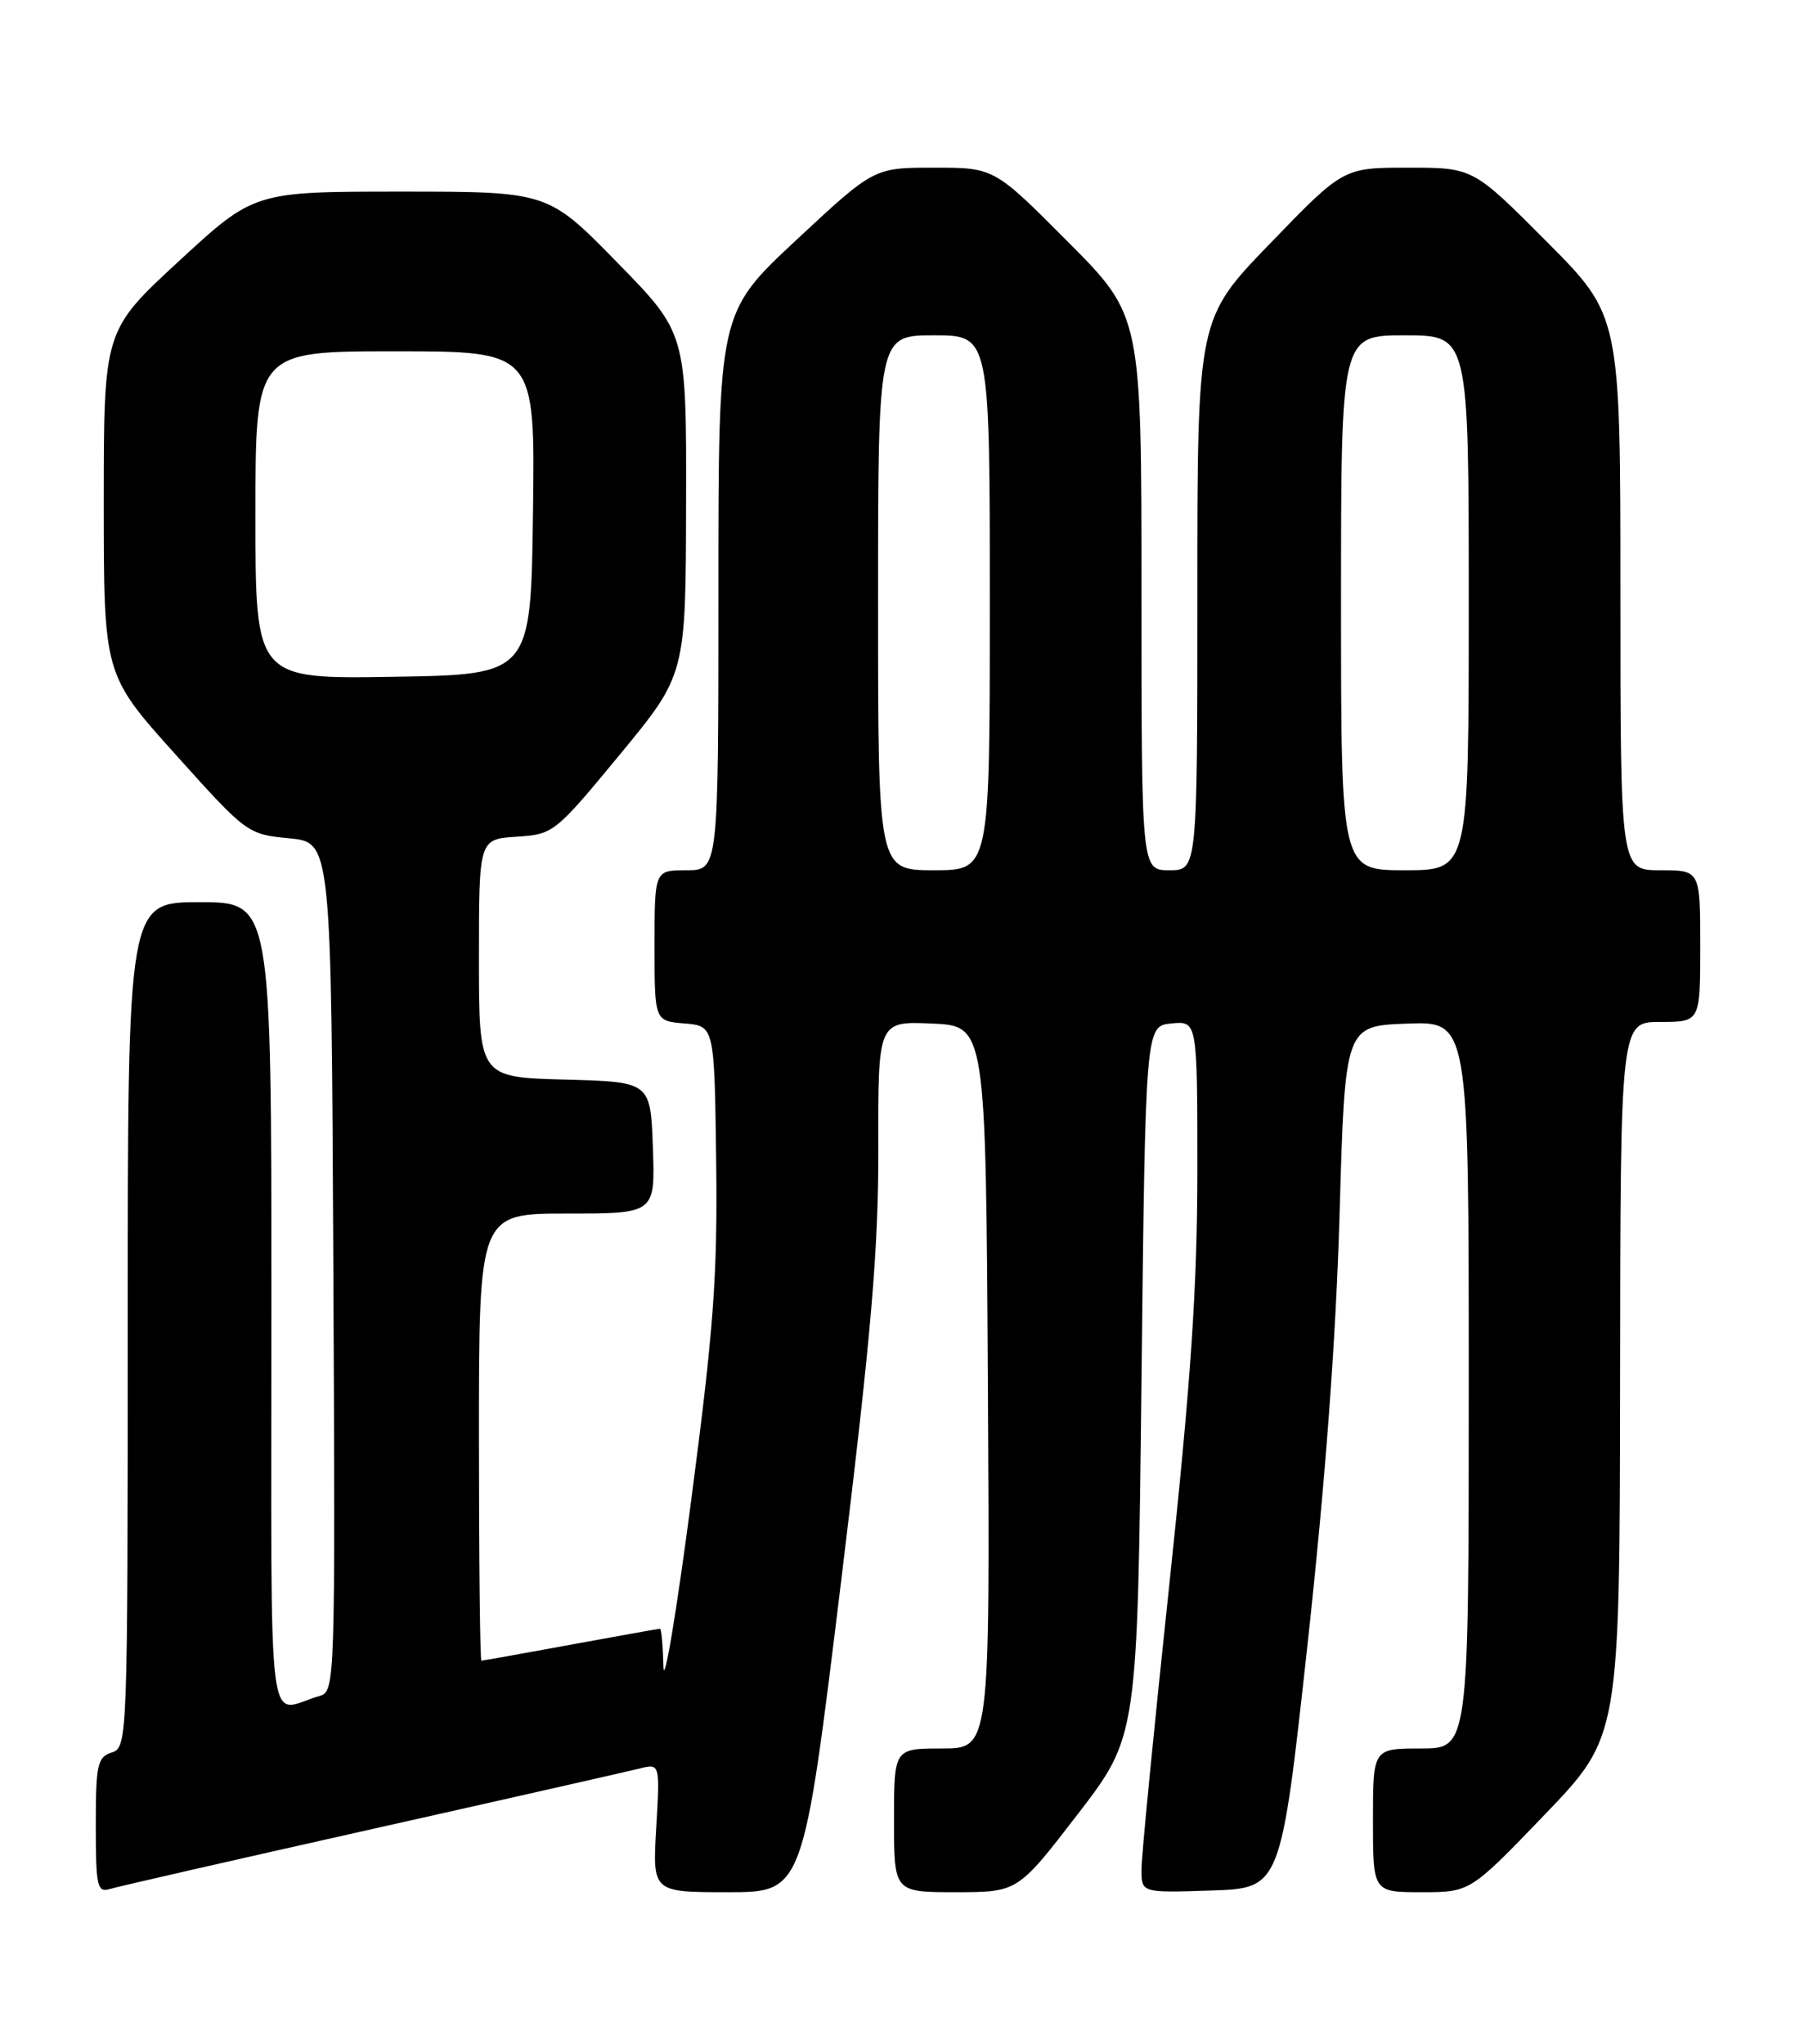 <?xml version="1.0" encoding="UTF-8" standalone="no"?>
<!DOCTYPE svg PUBLIC "-//W3C//DTD SVG 1.1//EN" "http://www.w3.org/Graphics/SVG/1.1/DTD/svg11.dtd" >
<svg xmlns="http://www.w3.org/2000/svg" xmlns:xlink="http://www.w3.org/1999/xlink" version="1.1" viewBox="0 0 226 256">
 <g >
 <path fill="currentColor"
d=" M 46.50 229.12 C 63.55 225.30 78.66 221.87 80.09 221.52 C 82.68 220.86 82.68 220.86 82.21 228.93 C 81.74 237.00 81.74 237.00 91.18 237.00 C 100.62 237.00 100.62 237.00 105.35 198.25 C 109.19 166.74 110.06 156.55 110.03 143.70 C 110.00 127.91 110.00 127.91 116.75 128.20 C 123.50 128.50 123.50 128.50 123.76 173.75 C 124.02 219.00 124.02 219.00 118.01 219.00 C 112.00 219.00 112.00 219.00 112.00 228.00 C 112.00 237.00 112.00 237.00 119.75 237.00 C 127.50 236.99 127.50 236.99 135.00 227.25 C 142.50 217.50 142.50 217.50 143.00 173.00 C 143.50 128.50 143.50 128.50 146.75 128.19 C 150.00 127.87 150.00 127.87 150.00 146.69 C 149.99 161.23 149.20 172.96 146.50 198.36 C 144.57 216.44 143.00 232.54 143.00 234.15 C 143.00 237.08 143.00 237.08 151.72 236.79 C 160.45 236.50 160.45 236.50 163.80 206.00 C 166.03 185.67 167.37 167.67 167.82 152.00 C 168.50 128.50 168.50 128.50 176.25 128.21 C 184.00 127.92 184.00 127.92 184.00 173.46 C 184.00 219.00 184.00 219.00 178.00 219.00 C 172.00 219.00 172.00 219.00 172.00 228.00 C 172.00 237.00 172.00 237.00 178.09 237.00 C 184.18 237.00 184.18 237.00 193.55 227.25 C 202.91 217.50 202.91 217.50 202.96 172.75 C 203.00 128.00 203.00 128.00 208.00 128.00 C 213.00 128.00 213.00 128.00 213.00 118.50 C 213.00 109.00 213.00 109.00 208.00 109.00 C 203.00 109.00 203.00 109.00 203.00 74.27 C 203.00 39.54 203.00 39.54 193.77 30.27 C 184.54 21.00 184.54 21.00 176.42 21.00 C 168.29 21.00 168.29 21.00 159.15 30.46 C 150.00 39.91 150.00 39.91 150.00 74.46 C 150.00 109.00 150.00 109.00 146.50 109.00 C 143.00 109.00 143.00 109.00 143.00 74.27 C 143.00 39.54 143.00 39.54 133.77 30.27 C 124.54 21.00 124.54 21.00 117.01 21.00 C 109.48 21.00 109.48 21.00 99.74 30.08 C 90.00 39.16 90.00 39.16 90.00 74.08 C 90.00 109.00 90.00 109.00 86.00 109.00 C 82.00 109.00 82.00 109.00 82.00 118.44 C 82.00 127.88 82.00 127.88 85.75 128.19 C 89.50 128.50 89.50 128.50 89.72 145.50 C 89.90 159.89 89.41 166.42 86.58 188.00 C 84.74 202.03 83.18 211.36 83.11 208.75 C 83.05 206.14 82.86 204.00 82.69 204.00 C 82.52 204.00 77.49 204.90 71.50 206.00 C 65.51 207.10 60.48 208.00 60.31 208.00 C 60.14 208.00 60.00 195.40 60.00 180.00 C 60.00 152.00 60.00 152.00 71.04 152.00 C 82.08 152.00 82.08 152.00 81.79 143.75 C 81.50 135.50 81.50 135.50 70.75 135.22 C 60.00 134.93 60.00 134.93 60.00 120.02 C 60.00 105.11 60.00 105.11 64.71 104.80 C 69.34 104.50 69.53 104.35 77.66 94.50 C 85.91 84.50 85.91 84.50 85.95 63.12 C 86.00 41.74 86.00 41.74 77.32 32.87 C 68.64 24.00 68.64 24.00 50.24 24.00 C 31.85 24.00 31.85 24.00 22.42 32.70 C 13.00 41.40 13.00 41.40 13.00 62.95 C 13.00 84.50 13.00 84.50 21.99 94.50 C 30.89 104.41 31.02 104.50 36.24 105.00 C 41.50 105.50 41.50 105.50 41.76 158.68 C 42.01 211.19 41.99 211.87 40.01 212.43 C 33.31 214.33 34.00 219.93 34.00 163.57 C 34.00 113.00 34.00 113.00 25.00 113.00 C 16.00 113.00 16.00 113.00 16.00 165.93 C 16.00 217.99 15.97 218.88 14.00 219.50 C 12.21 220.07 12.00 221.01 12.00 228.63 C 12.00 236.27 12.18 237.08 13.75 236.60 C 14.71 236.31 29.45 232.94 46.50 229.12 Z  M 110.00 75.50 C 110.00 42.00 110.00 42.00 117.00 42.00 C 124.00 42.00 124.00 42.00 124.00 75.50 C 124.00 109.00 124.00 109.00 117.00 109.00 C 110.00 109.00 110.00 109.00 110.00 75.50 Z  M 168.00 75.50 C 168.00 42.00 168.00 42.00 176.00 42.00 C 184.00 42.00 184.00 42.00 184.00 75.50 C 184.00 109.00 184.00 109.00 176.00 109.00 C 168.00 109.00 168.00 109.00 168.00 75.50 Z  M 32.00 64.52 C 32.00 44.00 32.00 44.00 49.52 44.00 C 67.04 44.00 67.04 44.00 66.77 64.25 C 66.50 84.50 66.50 84.50 49.25 84.77 C 32.00 85.05 32.00 85.05 32.00 64.52 Z "/>
</g>
</svg>
